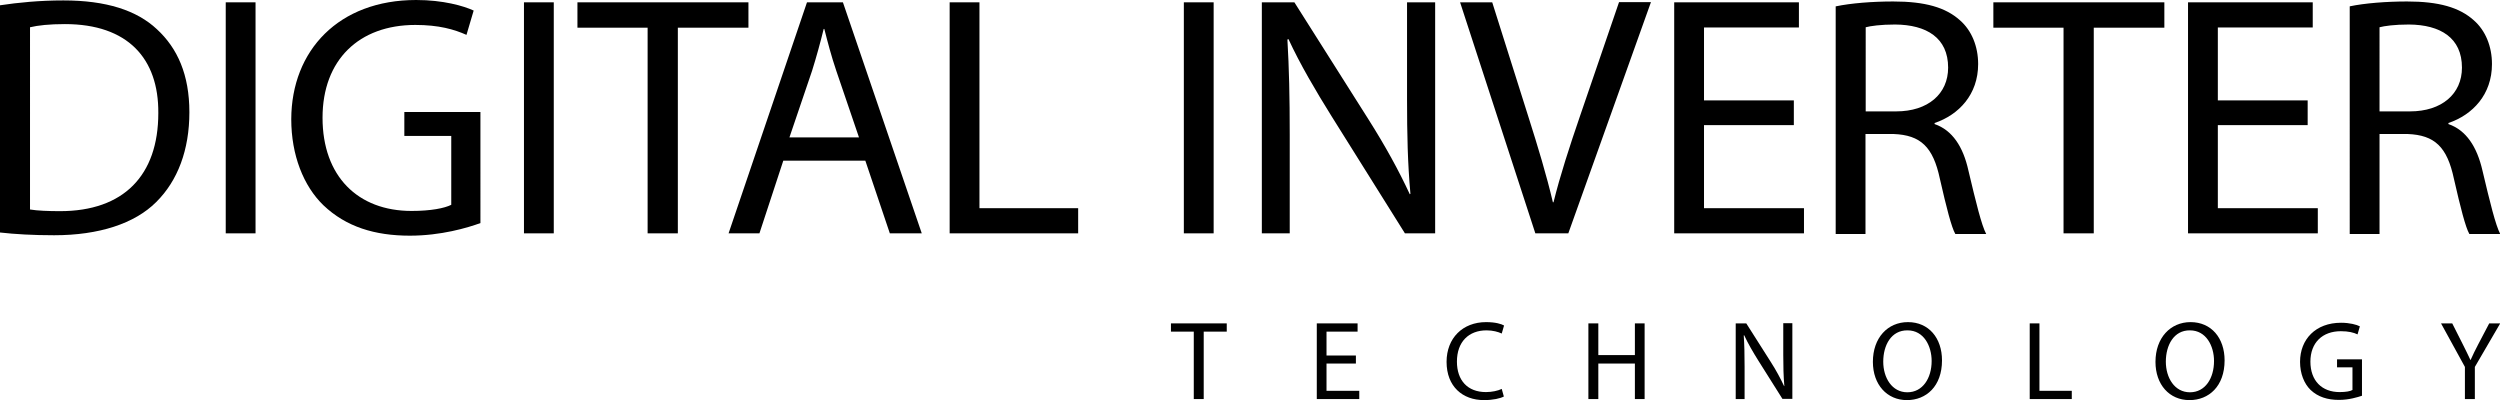<?xml version="1.0" encoding="utf-8"?>
<!-- Generator: Adobe Illustrator 23.0.2, SVG Export Plug-In . SVG Version: 6.00 Build 0)  -->
<svg version="1.1" id="Capa_1" xmlns="http://www.w3.org/2000/svg" xmlns:xlink="http://www.w3.org/1999/xlink" x="0px" y="0px"
	 viewBox="0 0 118.28 18.94" style="enable-background:new 0 0 118.28 18.94;" xml:space="preserve">
<g>
	<path d="M1.41,9.91c0.36,0.06,0.88,0.08,1.43,0.08c3.01,0,4.65-1.69,4.65-4.64c0.02-2.58-1.44-4.21-4.42-4.21
		c-0.73,0-1.28,0.06-1.65,0.15V9.91z M0,0.25c0.86-0.13,1.88-0.23,3-0.23c2.03,0,3.47,0.47,4.42,1.36C8.4,2.28,8.96,3.54,8.96,5.31
		c0,1.78-0.55,3.24-1.57,4.25c-1.02,1.02-2.71,1.57-4.83,1.57C1.56,11.13,0.71,11.08,0,11V0.25z"/>
	<rect x="10.68" y="0.11" width="1.41" height="10.93"/>
	<path d="M22.74,10.55c-0.63,0.23-1.88,0.6-3.35,0.6c-1.66,0-3.02-0.42-4.09-1.44c-0.94-0.91-1.52-2.37-1.52-4.07
		C13.79,2.38,16.03,0,19.69,0c1.27,0,2.25,0.28,2.72,0.5l-0.34,1.15c-0.58-0.26-1.31-0.47-2.42-0.47c-2.66,0-4.39,1.65-4.39,4.39
		c0,2.77,1.67,4.41,4.21,4.41c0.92,0,1.56-0.13,1.88-0.29V6.43h-2.22V5.3h3.6V10.55z"/>
	<rect x="24.79" y="0.11" width="1.41" height="10.93"/>
	<polygon points="30.64,1.31 27.32,1.31 27.32,0.11 35.41,0.11 35.41,1.31 32.07,1.31 32.07,11.04 30.64,11.04 	"/>
	<path d="M40.64,6.5l-1.07-3.14c-0.24-0.71-0.41-1.36-0.57-1.99h-0.03c-0.16,0.65-0.34,1.31-0.55,1.98L37.35,6.5H40.64z M37.06,7.6
		l-1.13,3.44h-1.46l3.71-10.93h1.7l3.73,10.93H42.1L40.94,7.6H37.06z"/>
	<polygon points="44.93,0.11 46.34,0.11 46.34,9.85 51.01,9.85 51.01,11.04 44.93,11.04 	"/>
	<rect x="56.01" y="0.11" width="1.41" height="10.93"/>
	<path d="M59.7,11.04V0.11h1.54l3.5,5.53c0.81,1.28,1.44,2.43,1.96,3.55l0.03-0.02c-0.13-1.46-0.16-2.79-0.16-4.49V0.11h1.33v10.93
		h-1.43l-3.47-5.54c-0.76-1.22-1.49-2.46-2.04-3.65l-0.05,0.02c0.08,1.38,0.11,2.69,0.11,4.5v4.67H59.7z"/>
	<path d="M72.64,11.04L69.08,0.11h1.52l1.7,5.38c0.47,1.48,0.87,2.8,1.17,4.08h0.03c0.31-1.26,0.76-2.64,1.25-4.07l1.85-5.4h1.51
		L74.2,11.04H72.64z"/>
	<polygon points="84.87,5.92 80.62,5.92 80.62,9.85 85.35,9.85 85.35,11.04 79.21,11.04 79.21,0.11 85.11,0.11 85.11,1.3 80.62,1.3 
		80.62,4.75 84.87,4.75 	"/>
	<path d="M88.27,5.27h1.44c1.51,0,2.46-0.83,2.46-2.07c0-1.41-1.02-2.03-2.51-2.04c-0.68,0-1.17,0.07-1.39,0.13V5.27z M86.86,0.3
		c0.71-0.15,1.73-0.23,2.71-0.23c1.51,0,2.48,0.28,3.16,0.89c0.55,0.48,0.86,1.23,0.86,2.07c0,1.44-0.91,2.4-2.06,2.79v0.05
		c0.84,0.29,1.35,1.07,1.6,2.2c0.36,1.52,0.62,2.58,0.84,3h-1.46c-0.18-0.31-0.42-1.25-0.73-2.61c-0.32-1.51-0.91-2.07-2.19-2.12
		h-1.33v4.73h-1.41V0.3z"/>
	<polygon points="97.63,1.31 94.31,1.31 94.31,0.11 102.4,0.11 102.4,1.31 99.06,1.31 99.06,11.04 97.63,11.04 	"/>
	<polygon points="109.18,5.92 104.93,5.92 104.93,9.85 109.66,9.85 109.66,11.04 103.52,11.04 103.52,0.11 109.42,0.11 109.42,1.3 
		104.93,1.3 104.93,4.75 109.18,4.75 	"/>
	<path d="M112.58,5.27h1.44c1.51,0,2.46-0.83,2.46-2.07c0-1.41-1.02-2.03-2.51-2.04c-0.68,0-1.17,0.07-1.39,0.13V5.27z M111.17,0.3
		c0.71-0.15,1.74-0.23,2.71-0.23c1.51,0,2.48,0.28,3.16,0.89c0.55,0.48,0.86,1.23,0.86,2.07c0,1.44-0.91,2.4-2.06,2.79v0.05
		c0.84,0.29,1.35,1.07,1.61,2.2c0.36,1.52,0.62,2.58,0.84,3h-1.46c-0.18-0.31-0.42-1.25-0.73-2.61c-0.32-1.51-0.91-2.07-2.19-2.12
		h-1.33v4.73h-1.41V0.3z"/>
	<polygon points="56.48,15.69 55.4,15.69 55.4,15.3 58.04,15.3 58.04,15.69 56.95,15.69 56.95,18.88 56.48,18.88 	"/>
	<polygon points="64.15,17.2 62.76,17.2 62.76,18.49 64.31,18.49 64.31,18.88 62.3,18.88 62.3,15.3 64.23,15.3 64.23,15.69 
		62.76,15.69 62.76,16.82 64.15,16.82 	"/>
	<path d="M71.15,18.76c-0.17,0.09-0.51,0.17-0.94,0.17c-1.01,0-1.77-0.64-1.77-1.81c0-1.12,0.76-1.88,1.87-1.88
		c0.45,0,0.73,0.09,0.85,0.16l-0.11,0.38c-0.17-0.08-0.42-0.15-0.72-0.15c-0.84,0-1.4,0.54-1.4,1.48c0,0.88,0.5,1.44,1.37,1.44
		c0.28,0,0.57-0.06,0.75-0.15L71.15,18.76z"/>
	<polygon points="75.62,15.3 75.62,16.8 77.35,16.8 77.35,15.3 77.81,15.3 77.81,18.88 77.35,18.88 77.35,17.2 75.62,17.2 
		75.62,18.88 75.15,18.88 75.15,15.3 	"/>
	<path d="M82.12,18.88V15.3h0.5l1.15,1.81c0.27,0.42,0.47,0.8,0.64,1.16l0.01-0.01c-0.04-0.48-0.05-0.91-0.05-1.47v-1.5h0.43v3.58
		h-0.47l-1.14-1.81c-0.25-0.4-0.49-0.81-0.67-1.2l-0.02,0.01c0.03,0.45,0.04,0.88,0.04,1.48v1.53H82.12z"/>
	<path d="M89.1,17.11c0,0.76,0.41,1.45,1.14,1.45c0.73,0,1.15-0.67,1.15-1.48c0-0.71-0.37-1.45-1.14-1.45
		C89.48,15.62,89.1,16.33,89.1,17.11 M91.88,17.05c0,1.23-0.75,1.88-1.66,1.88c-0.94,0-1.61-0.73-1.61-1.81
		c0-1.14,0.7-1.88,1.66-1.88C91.25,15.24,91.88,15.99,91.88,17.05"/>
	<polygon points="96.03,15.3 96.49,15.3 96.49,18.49 98.02,18.49 98.02,18.88 96.03,18.88 	"/>
	<path d="M102.47,17.11c0,0.76,0.41,1.45,1.14,1.45c0.73,0,1.14-0.67,1.14-1.48c0-0.71-0.37-1.45-1.14-1.45
		C102.85,15.62,102.47,16.33,102.47,17.11 M105.25,17.05c0,1.23-0.75,1.88-1.66,1.88c-0.95,0-1.61-0.73-1.61-1.81
		c0-1.14,0.71-1.88,1.66-1.88C104.62,15.24,105.25,15.99,105.25,17.05"/>
	<path d="M111.76,18.72c-0.21,0.07-0.62,0.2-1.1,0.2c-0.54,0-0.99-0.14-1.34-0.47c-0.31-0.3-0.5-0.78-0.5-1.33
		c0-1.07,0.74-1.85,1.94-1.85c0.41,0,0.74,0.09,0.89,0.17l-0.11,0.38c-0.19-0.09-0.43-0.15-0.79-0.15c-0.87,0-1.44,0.54-1.44,1.44
		c0,0.91,0.55,1.44,1.38,1.44c0.3,0,0.51-0.04,0.61-0.1v-1.07h-0.73V17h1.18V18.72z"/>
	<path d="M116.62,18.88v-1.52l-1.13-2.06h0.53l0.5,0.99c0.14,0.27,0.24,0.49,0.36,0.74h0.01c0.1-0.23,0.22-0.47,0.36-0.74l0.52-0.99
		h0.52l-1.2,2.06v1.52H116.62z"/>
</g>
</svg>
